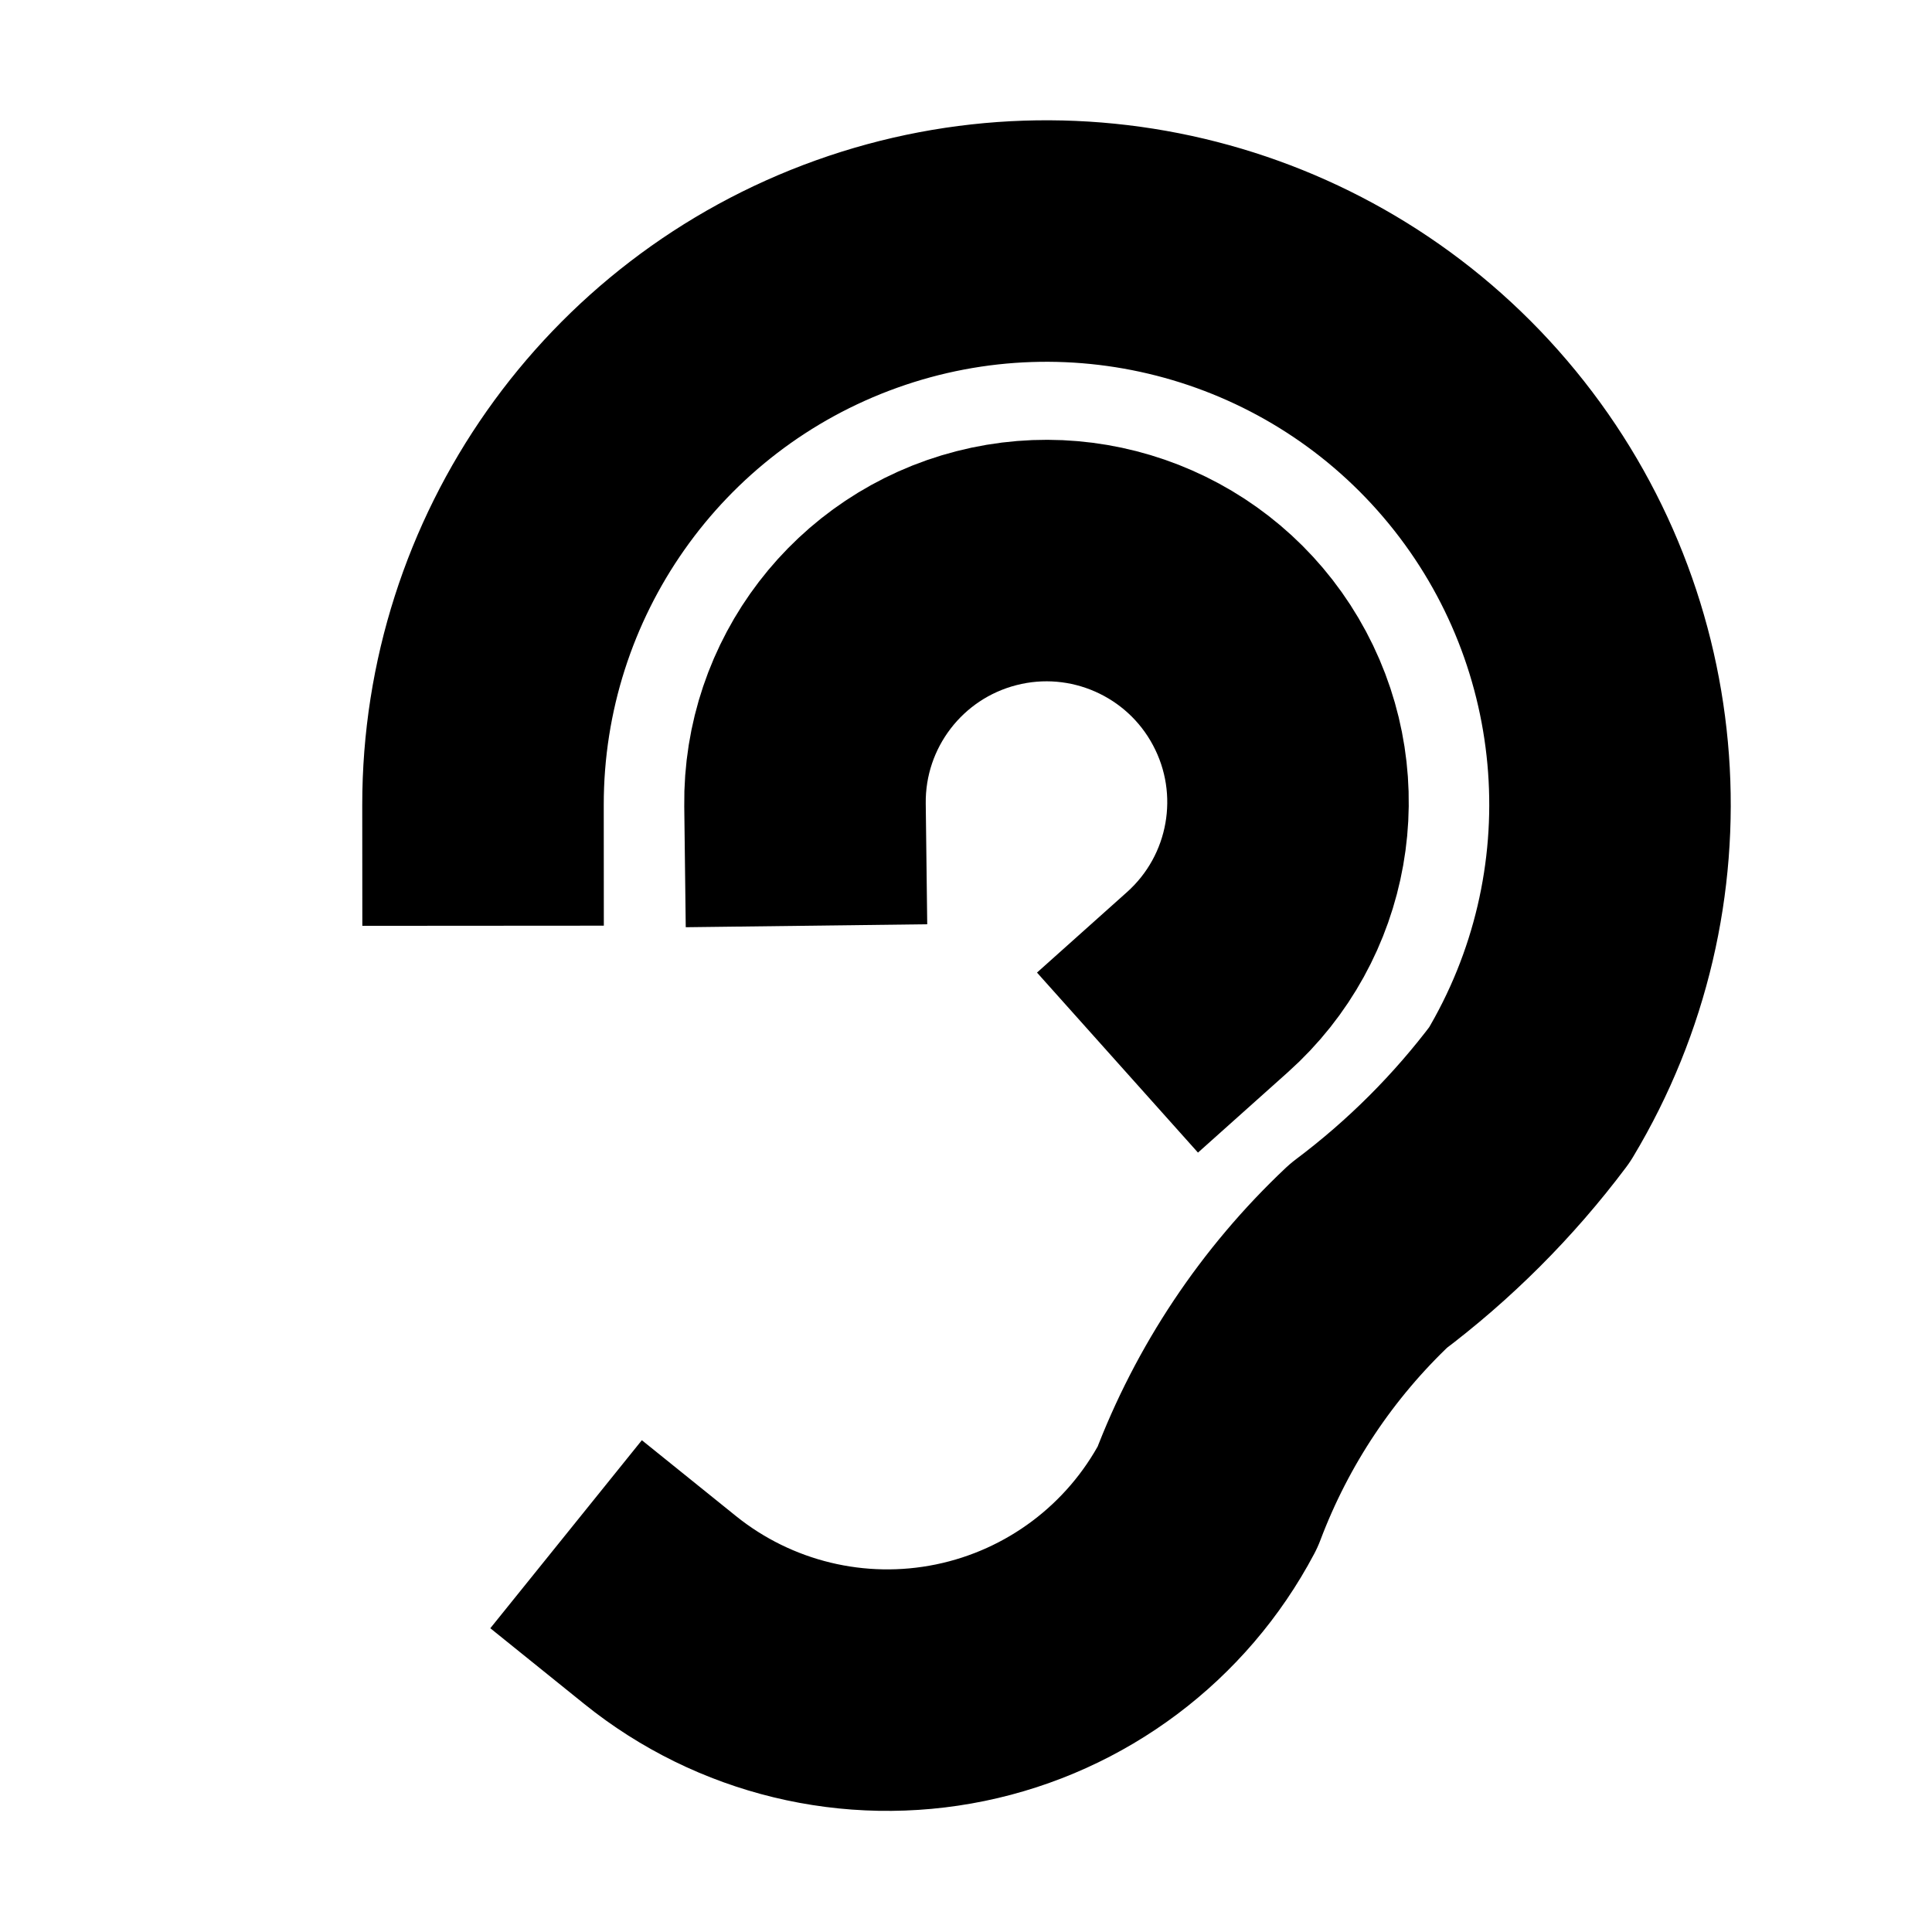 <svg xmlns="http://www.w3.org/2000/svg" width="24" height="24" viewBox="0 0 24 24"><g fill="none" fill-rule="evenodd"><polygon points="0 0 24 0 24 24 0 24"/><path stroke="currentColor" stroke-linecap="square" stroke-linejoin="round" stroke-width="3" d="M6,10 C5.998,7.042 7.855,4.401 10.641,3.404 C13.426,2.407 16.538,3.269 18.413,5.556 C20.289,7.844 20.524,11.064 19,13.6 C18.431,14.358 17.758,15.031 17,15.6 C16.114,16.435 15.43,17.461 15,18.6 C14.372,19.787 13.246,20.632 11.93,20.903 C10.614,21.174 9.246,20.843 8.2,20"/><path stroke="currentColor" stroke-linecap="square" stroke-linejoin="round" stroke-width="3" d="M10,10 C9.983,8.617 10.914,7.402 12.254,7.058 C13.593,6.714 14.995,7.331 15.646,8.551 C16.298,9.771 16.031,11.278 15,12.2"/></g></svg>
